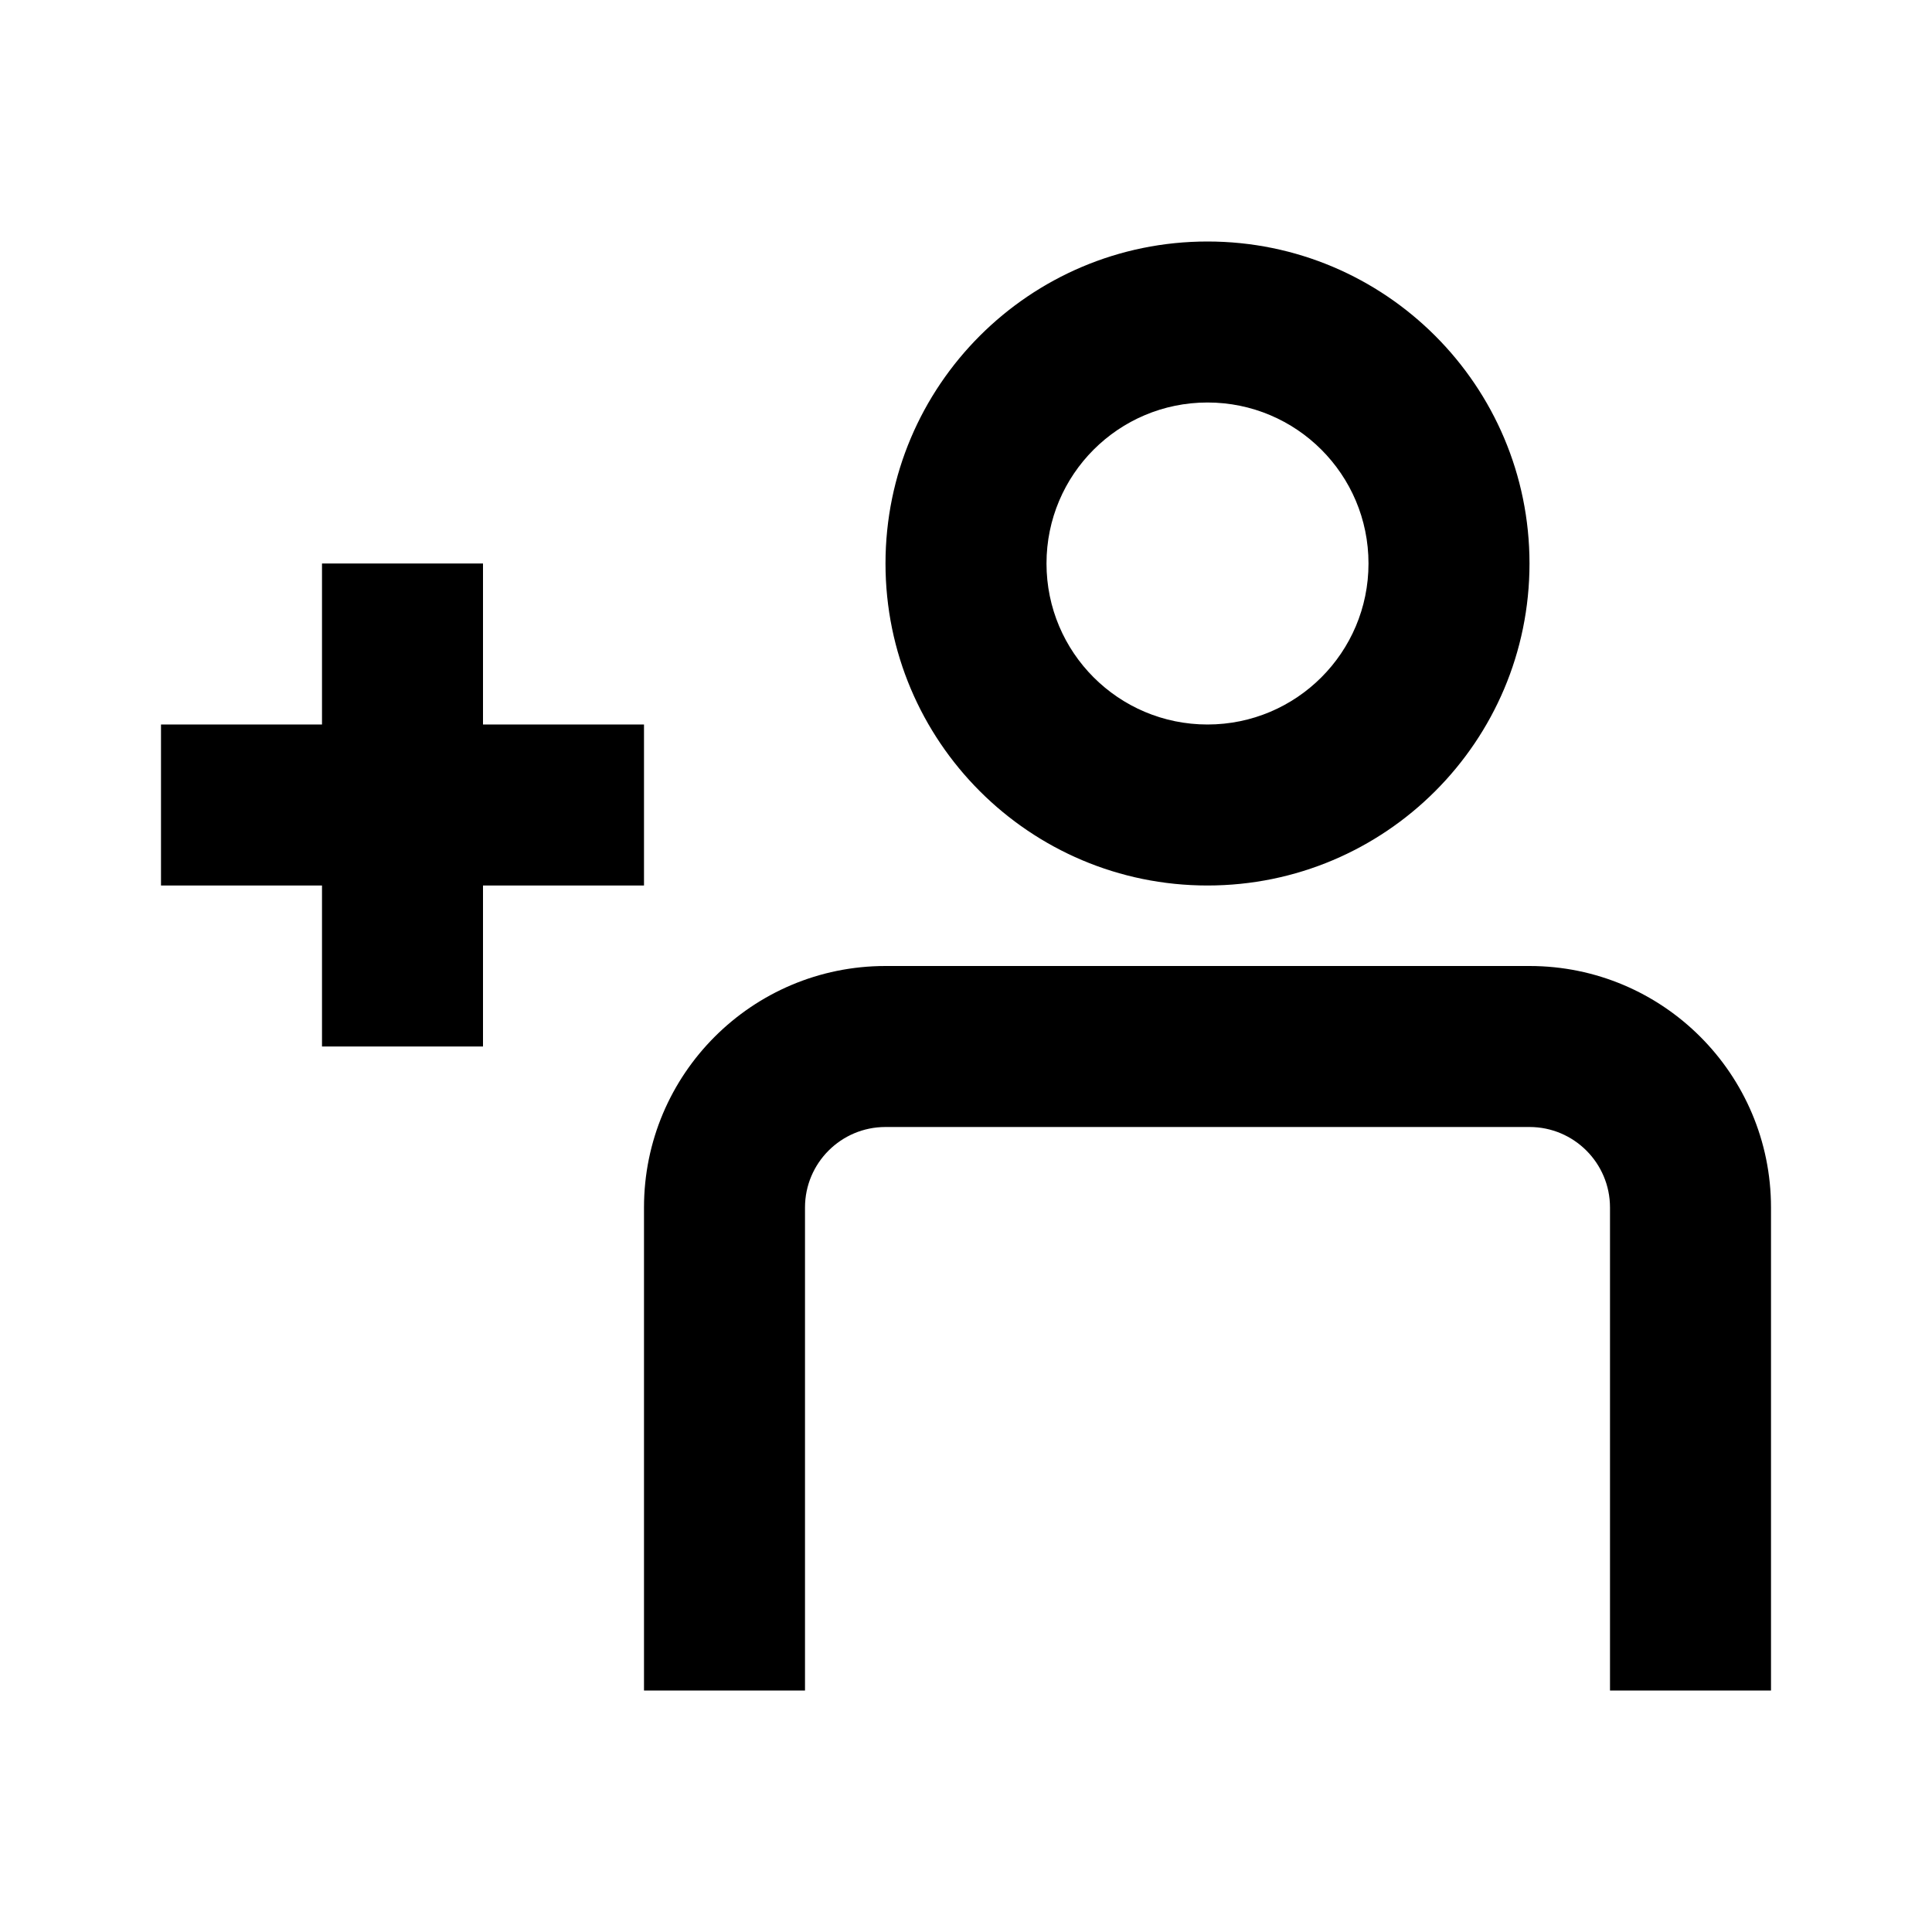 <svg viewBox="0 0 24 24" xmlns="http://www.w3.org/2000/svg">
	<path fill-rule="evenodd" clip-rule="evenodd" d="M15 11C12.791 11 11 9.209 11 7C11 4.791 12.791 3 15 3C17.209 3 19 4.791 19 7C19 9.209 17.209 11 15 11ZM15 9C13.895 9 13 8.105 13 7C13 5.895 13.895 5 15 5C16.105 5 17 5.895 17 7C17 8.105 16.105 9 15 9Z" />
	<path d="M11 14C10.448 14 10 14.448 10 15V21H8V15C8 13.343 9.343 12 11 12H19C20.657 12 22 13.343 22 15V21H20V15C20 14.448 19.552 14 19 14H11Z" />
	<path d="M6 7H4V9H2V11H4V13H6V11H8V9H6V7Z" />
</svg>
